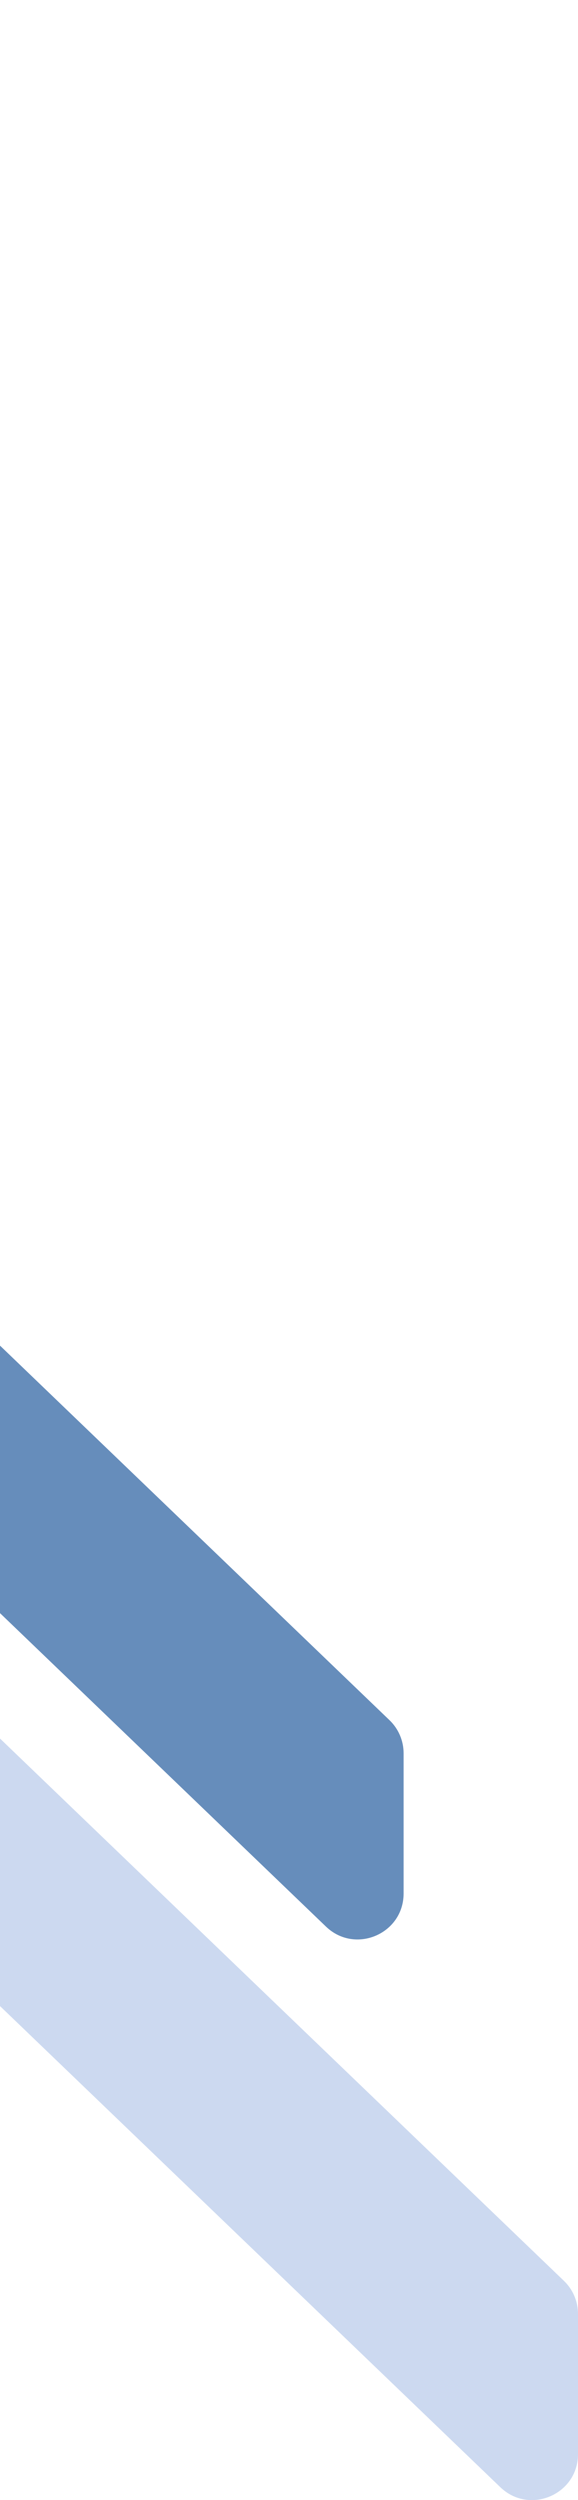 <svg width="126" height="545" viewBox="0 0 126 545" fill="none" xmlns="http://www.w3.org/2000/svg">
<path fill-rule="evenodd" clip-rule="evenodd" d="M-279.979 163.805C-279.979 166.525 -278.872 169.128 -276.911 171.013L109.067 542.187C115.421 548.297 125.999 543.794 125.999 534.979V504.406C125.999 501.687 124.891 499.084 122.93 497.199L-263.048 126.025C-269.402 119.915 -279.979 124.418 -279.979 133.233V163.805Z" fill="#CCD9F0"/>
<path fill-rule="evenodd" clip-rule="evenodd" d="M-317.999 41.588C-317.999 44.308 -316.891 46.911 -314.93 48.796L71.052 419.973C77.405 426.084 87.983 421.581 87.983 412.765V382.195C87.983 379.475 86.875 376.873 84.915 374.987L-301.068 3.81C-307.421 -2.3 -317.999 2.203 -317.999 11.018V41.588Z" fill="#668DBB"/>
</svg>
